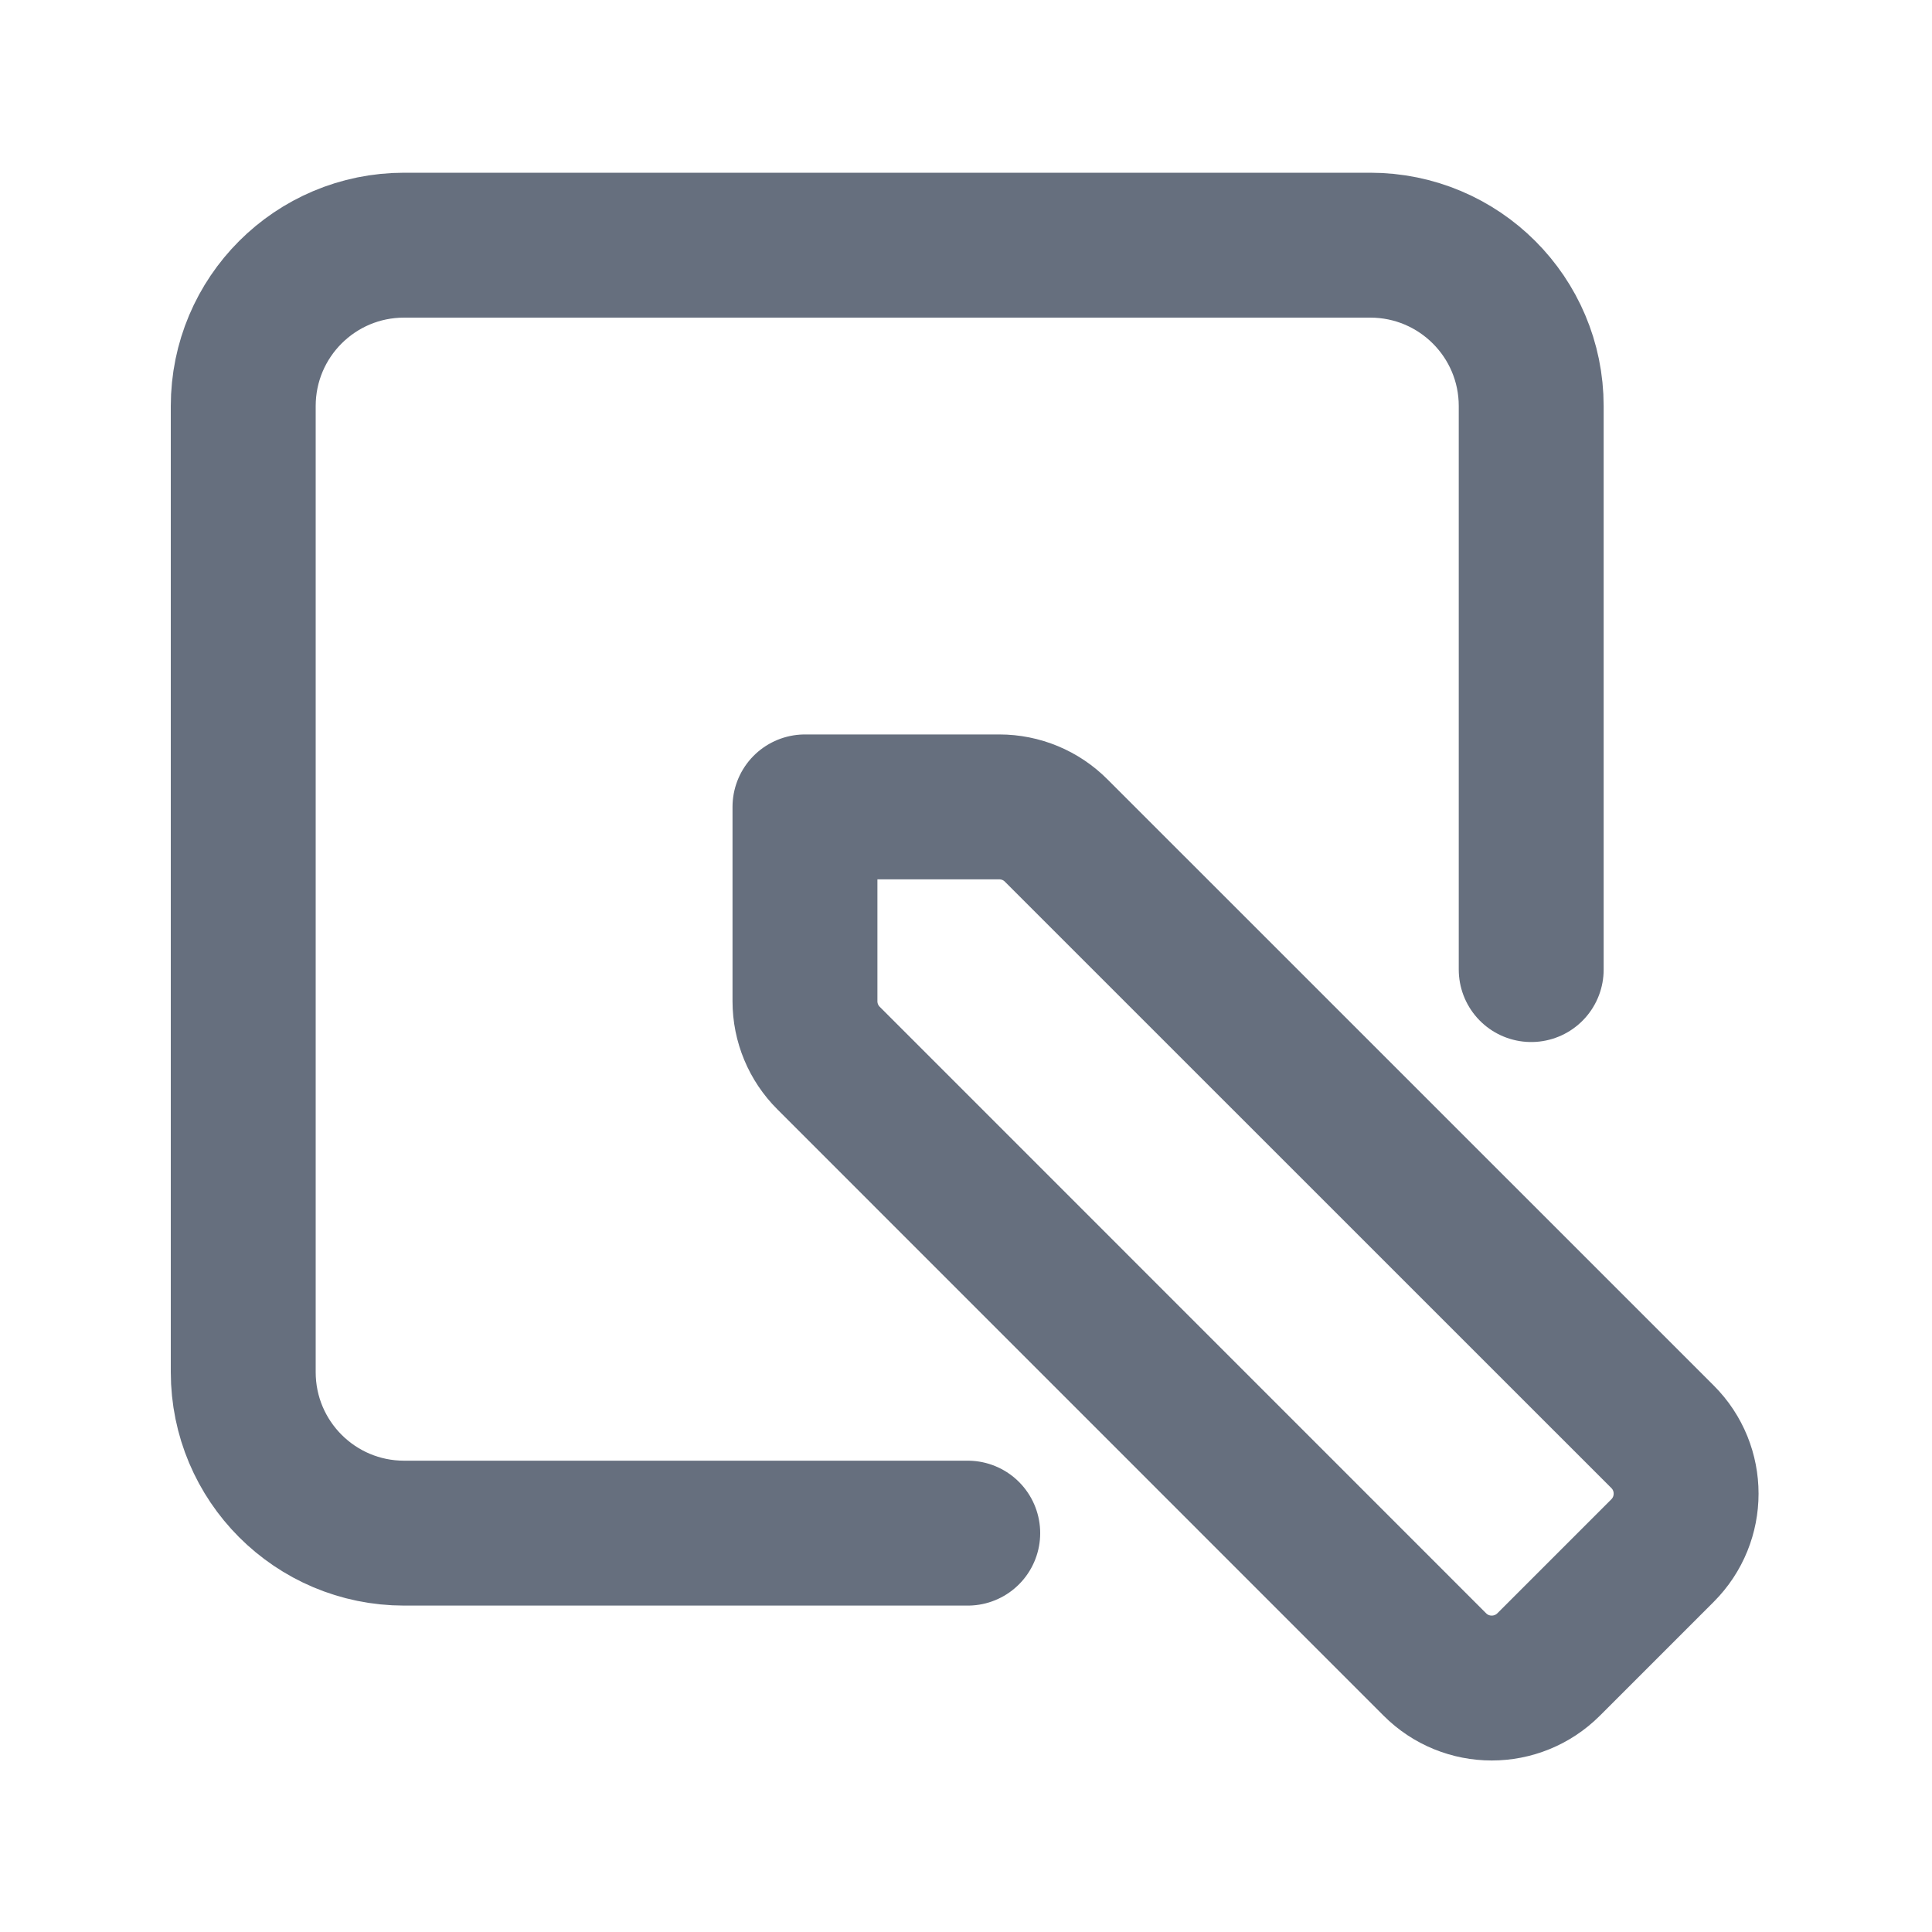 <svg preserveAspectRatio="none" viewBox="0 0 20 20" fill="none" xmlns="http://www.w3.org/2000/svg"><path d="M15.851 10.037V4.204C15.851 3.283 15.105 2.538 14.184 2.538H4.184C3.263 2.538 2.518 3.283 2.518 4.204V14.204C2.518 15.125 3.263 15.871 4.184 15.871H10.018" stroke="#666F7E" stroke-width="1.5" stroke-linecap="round" stroke-linejoin="round"></path><path fill-rule="evenodd" clip-rule="evenodd" d="M17.21 16.052L16.032 17.23C15.706 17.556 15.178 17.556 14.853 17.23L8.578 10.954C8.421 10.798 8.333 10.586 8.333 10.365V8.353H10.345C10.566 8.353 10.778 8.441 10.934 8.598L17.21 14.873C17.536 15.198 17.536 15.726 17.21 16.052V16.052Z" stroke="#666F7E" stroke-width="1.5" stroke-linecap="round" stroke-linejoin="round"></path></svg>